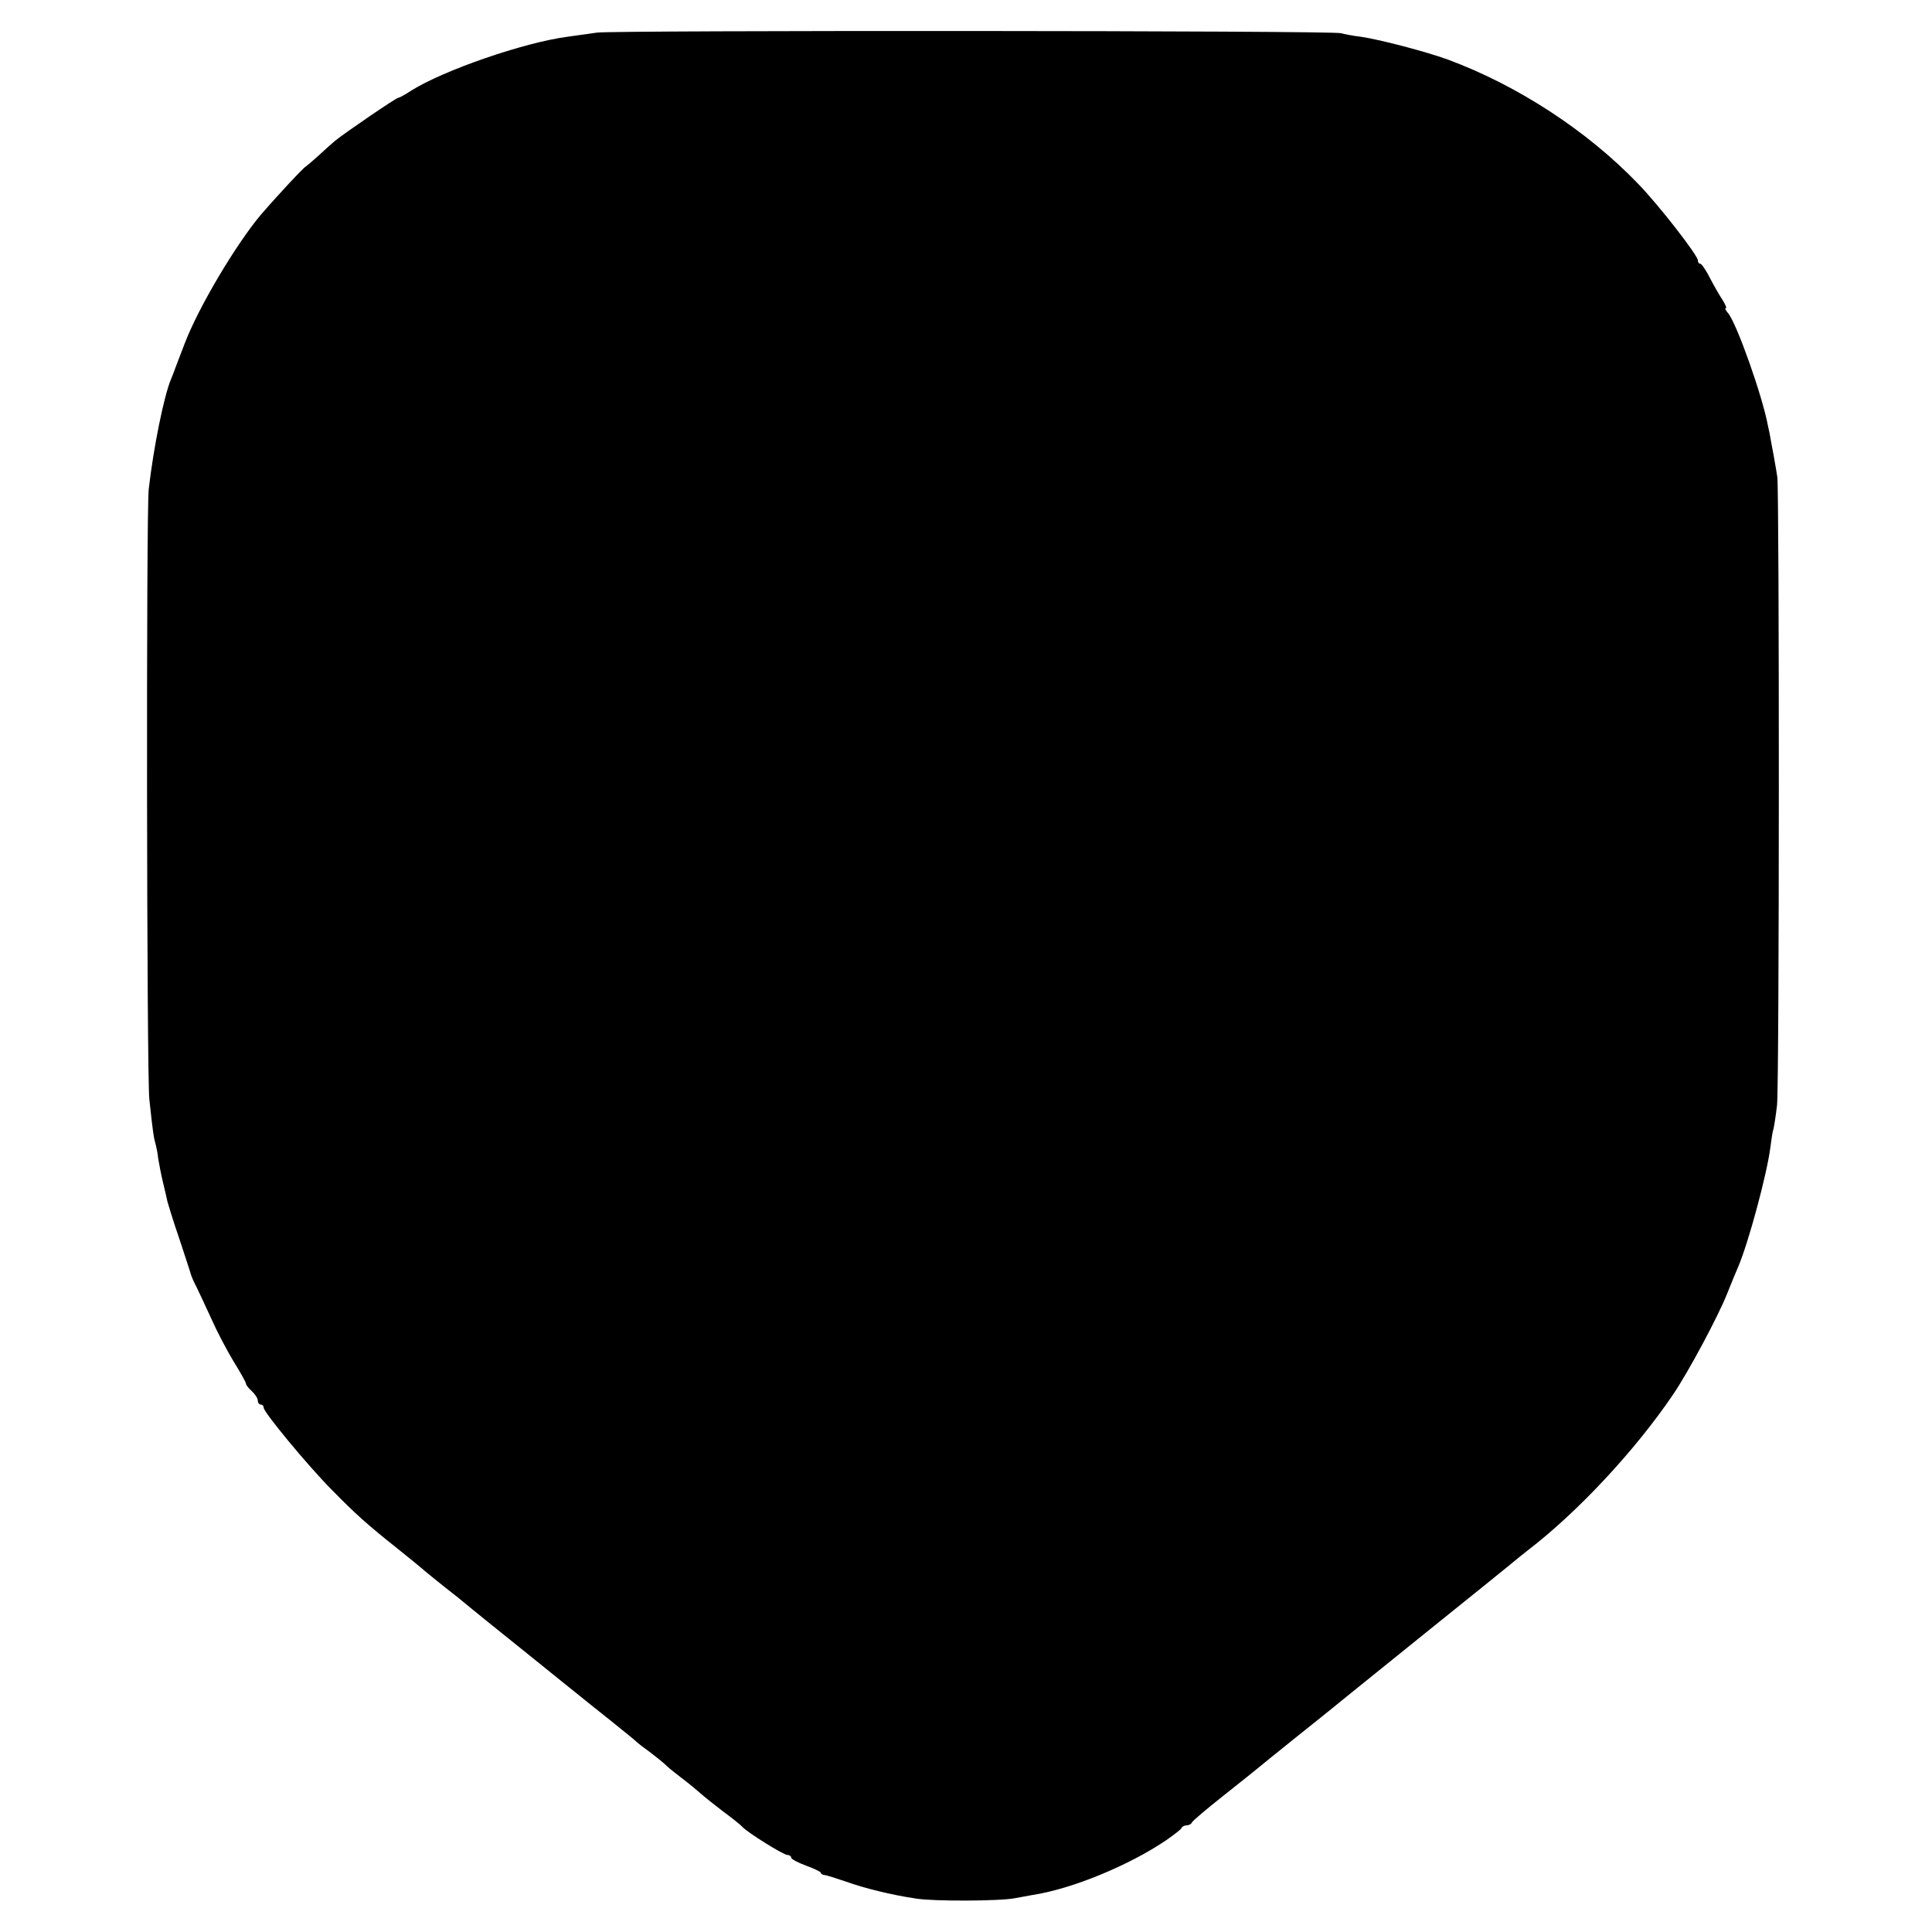 <?xml version="1.0" standalone="no"?>
<!DOCTYPE svg PUBLIC "-//W3C//DTD SVG 20010904//EN"
 "http://www.w3.org/TR/2001/REC-SVG-20010904/DTD/svg10.dtd">
<svg version="1.0" xmlns="http://www.w3.org/2000/svg"
 width="652pt" height="652pt" viewBox="0 0 652 652"
 preserveAspectRatio="xMidYMid meet">
<g transform="translate(0,652) scale(0.1,-0.1)"
fill="#000000" stroke="none">
<path d="M2015 6410 c-27 -4 -72 -10 -100 -14 -149 -20 -417 -113 -526 -181
-21 -14 -41 -25 -45 -25 -7 0 -180 -118 -213 -145 -13 -11 -39 -34 -58 -52
-19 -17 -38 -33 -41 -35 -8 -3 -112 -116 -152 -163 -86 -103 -211 -314 -257
-435 -31 -81 -36 -94 -38 -100 -1 -3 -5 -12 -8 -20 -24 -57 -59 -231 -75 -370
-9 -75 -7 -1978 2 -2060 12 -112 15 -130 20 -147 3 -10 8 -34 10 -53 3 -19 10
-55 16 -80 6 -25 13 -54 15 -65 3 -11 20 -67 40 -125 19 -58 37 -112 39 -120
2 -8 11 -28 20 -45 8 -16 30 -64 49 -105 18 -41 52 -106 75 -144 23 -37 42
-71 42 -75 0 -5 9 -16 20 -26 11 -10 20 -24 20 -32 0 -7 5 -13 10 -13 6 0 10
-5 10 -11 0 -15 147 -193 227 -274 83 -85 125 -122 223 -200 41 -33 77 -62 80
-65 5 -5 76 -63 124 -100 10 -8 33 -27 50 -41 17 -14 101 -82 186 -150 85 -69
164 -132 175 -141 11 -9 58 -47 105 -84 47 -38 87 -70 90 -74 3 -3 21 -17 42
-32 20 -15 42 -33 50 -40 7 -8 33 -29 58 -48 25 -19 54 -43 65 -53 11 -10 45
-37 75 -60 30 -22 60 -46 65 -52 17 -19 139 -95 152 -95 7 0 13 -4 13 -9 0 -5
23 -17 50 -27 28 -10 50 -21 50 -24 0 -4 6 -7 13 -8 6 0 39 -11 72 -22 61 -22
154 -45 235 -57 59 -10 284 -9 335 1 22 4 49 9 60 11 132 20 326 100 451 185
27 19 51 37 52 42 2 4 10 8 17 8 7 0 15 4 17 9 1 5 50 46 108 92 58 46 112 89
120 96 8 7 58 47 110 89 108 86 152 122 195 157 26 21 240 194 285 230 54 43
277 223 287 232 7 5 18 15 25 20 172 131 368 342 495 530 52 77 151 262 182
340 13 33 30 74 37 90 34 79 98 315 109 406 3 24 7 51 10 59 2 8 8 44 12 80 8
71 8 2063 1 2120 -4 28 -18 105 -23 130 0 3 -4 23 -9 45 -19 101 -105 343
-134 378 -8 9 -12 17 -8 17 4 0 -1 12 -11 28 -10 15 -29 48 -43 75 -13 26 -28
47 -32 47 -5 0 -8 5 -8 11 0 17 -132 187 -202 259 -172 179 -407 332 -642 419
-74 27 -231 68 -294 77 -26 3 -56 9 -67 12 -29 9 -2451 10 -2510 2z"/>
</g>
</svg>
